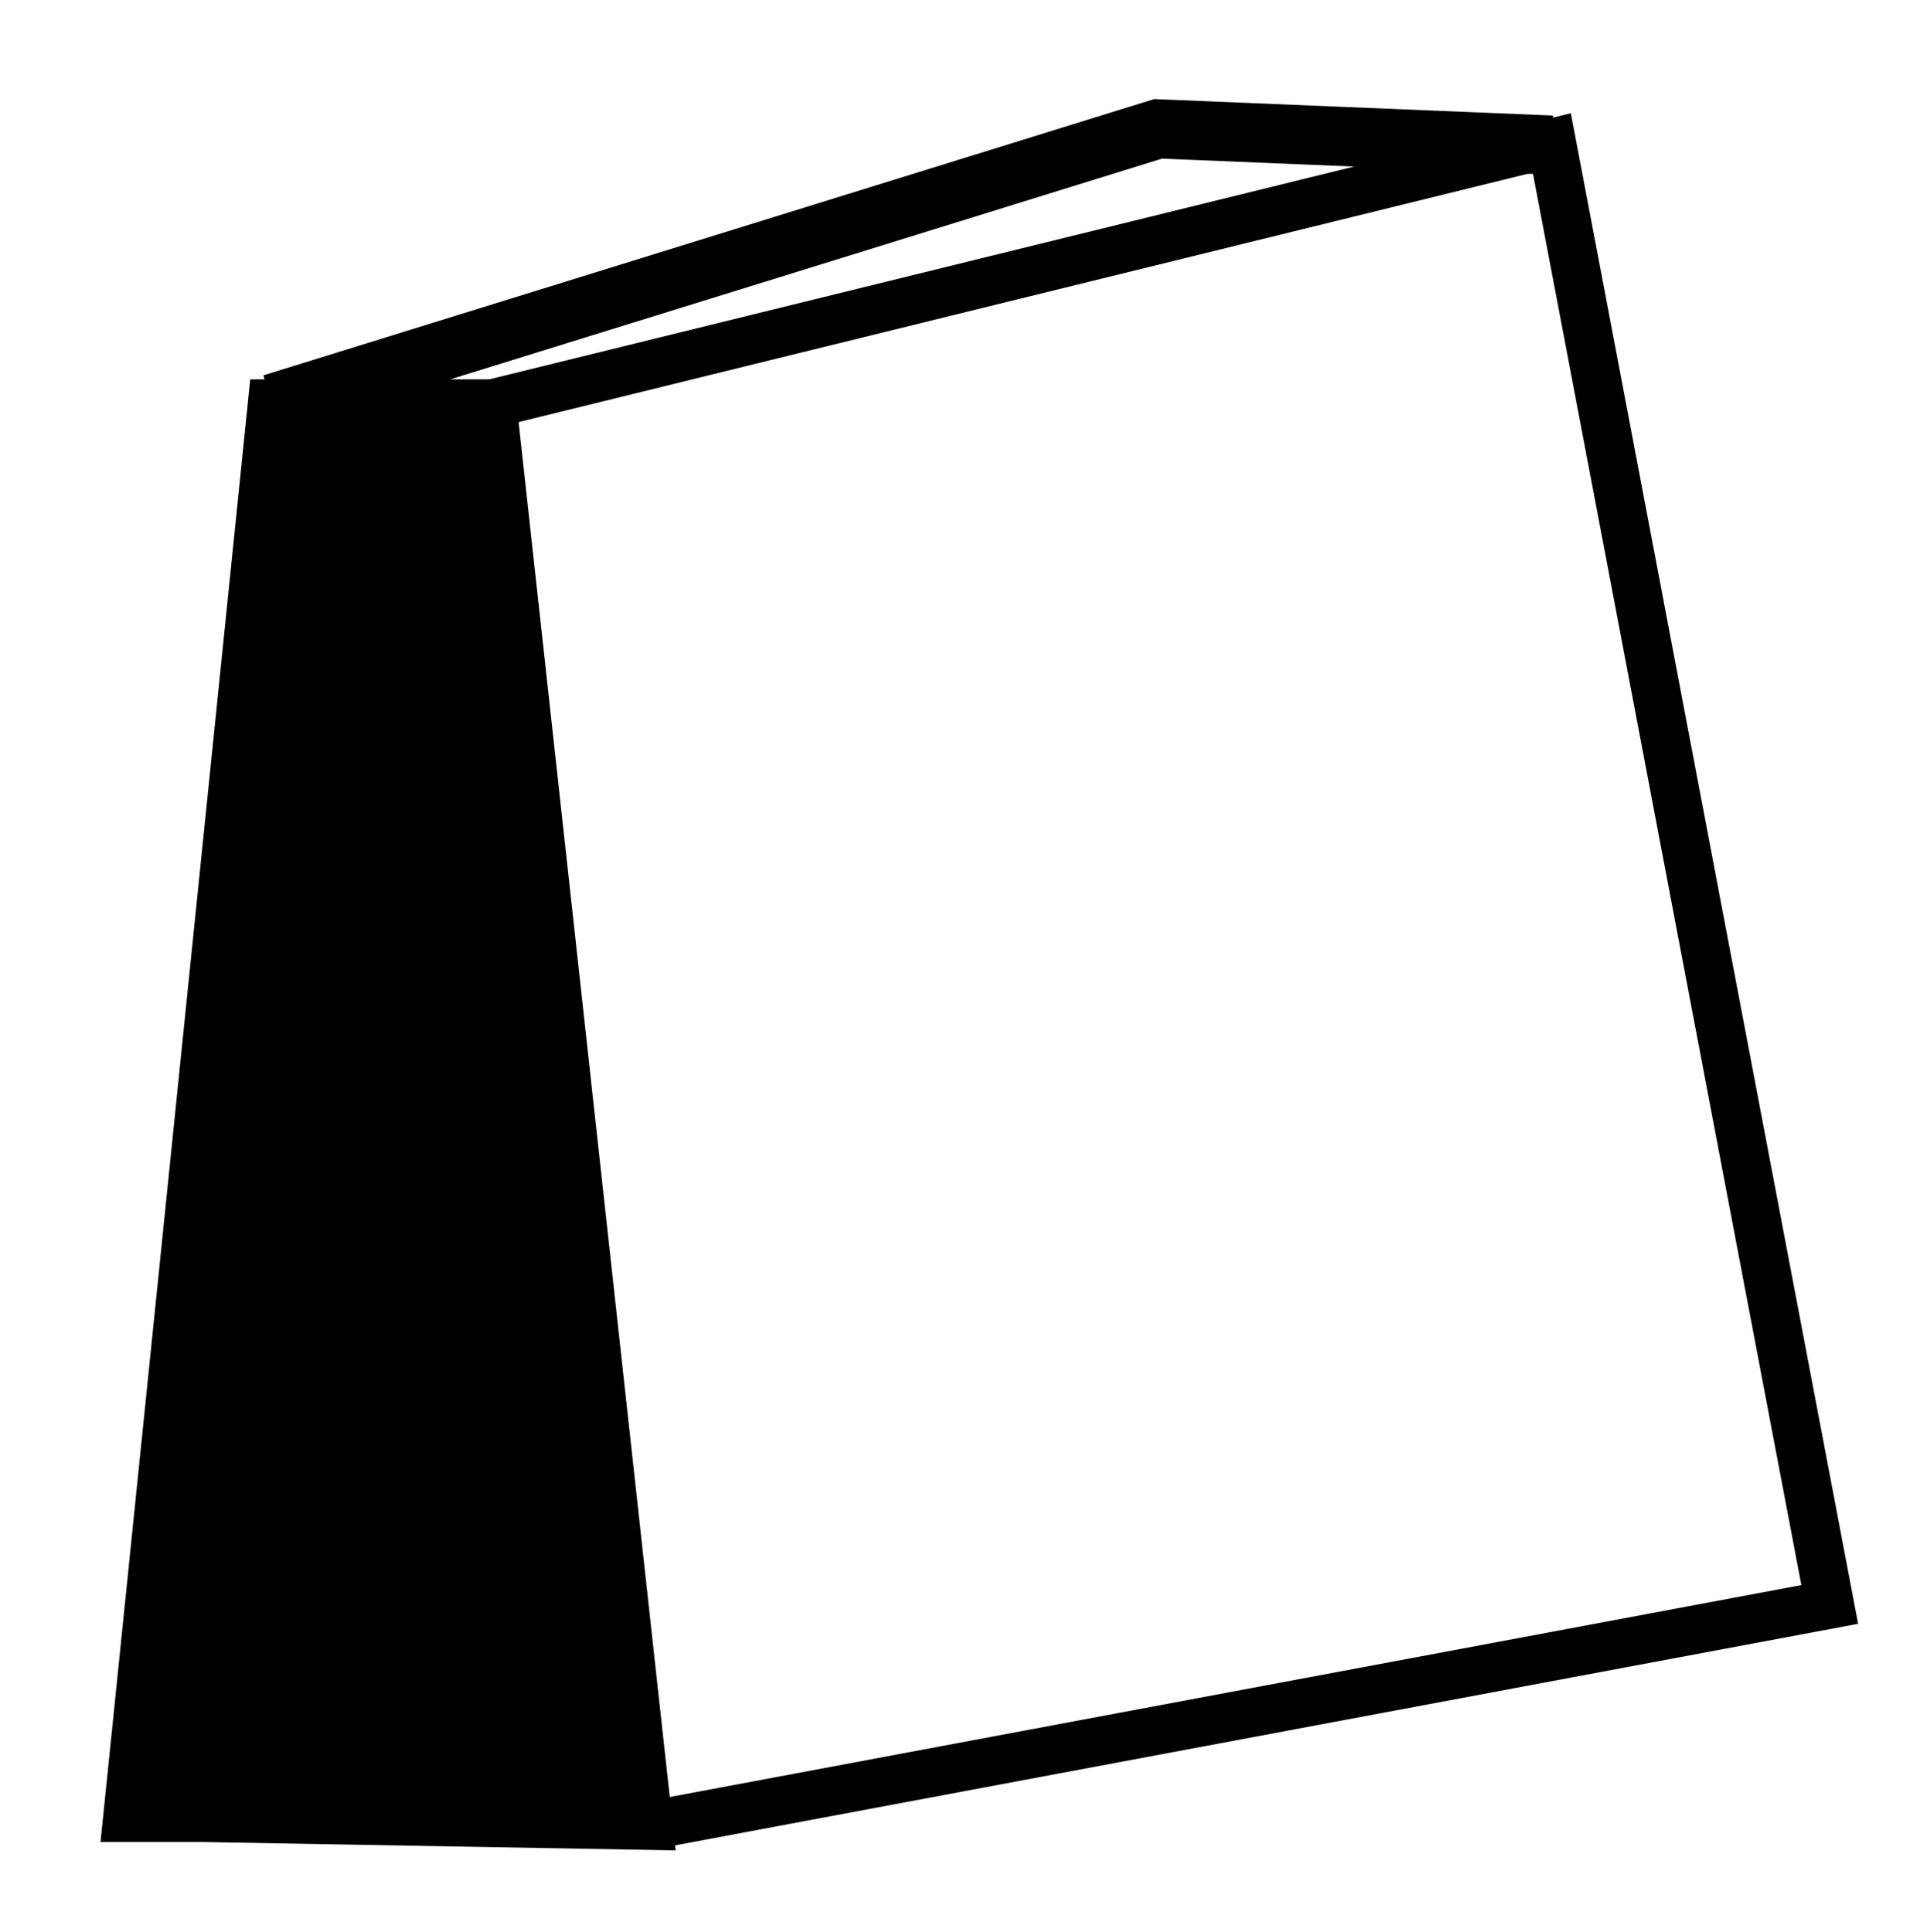 <?xml version="1.0" encoding="UTF-8" standalone="no"?>
<svg
   xmlns:dc="http://purl.org/dc/elements/1.1/"
   xmlns:cc="http://creativecommons.org/ns#"
   xmlns:rdf="http://www.w3.org/1999/02/22-rdf-syntax-ns#"
   xmlns:svg="http://www.w3.org/2000/svg"
   xmlns="http://www.w3.org/2000/svg"
   xmlns:sodipodi="http://sodipodi.sourceforge.net/DTD/sodipodi-0.dtd"
   xmlns:inkscape="http://www.inkscape.org/namespaces/inkscape"
   version="1.0"
   width="348pt"
   height="349pt"
   viewBox="0 0 348 349"
   preserveAspectRatio="xMidYMid meet"
   id="svg6"
   sodipodi:docname="type_custom.svg"
   inkscape:version="1.0 (4035a4fb49, 2020-05-01)">
  <defs
     id="defs10">
    <inkscape:perspective
       sodipodi:type="inkscape:persp3d"
       inkscape:vp_x="170.69645 : 578.21366 : 1"
       inkscape:vp_y="850.96387 : -3692.8238 : 0"
       inkscape:vp_z="730.63314 : 376.16031 : 1"
       inkscape:persp3d-origin="180.21045 : 359.1666 : 1"
       id="perspective830" />
  </defs>
  <sodipodi:namedview
     pagecolor="#ffffff"
     bordercolor="#666666"
     borderopacity="1"
     objecttolerance="10"
     gridtolerance="10"
     guidetolerance="10"
     inkscape:pageopacity="0"
     inkscape:pageshadow="2"
     inkscape:window-width="1920"
     inkscape:window-height="1017"
     id="namedview8"
     showgrid="false"
     inkscape:snap-smooth-nodes="true"
     inkscape:snap-global="true"
     inkscape:zoom="0.71723725"
     inkscape:cx="517.98449"
     inkscape:cy="265.7678"
     inkscape:window-x="-8"
     inkscape:window-y="-8"
     inkscape:window-maximized="1"
     inkscape:current-layer="svg6"
     showguides="true"
     inkscape:guide-bbox="true"
     inkscape:document-rotation="0" />
  <path
     style="fill:#ffffff;fill-rule:evenodd;stroke:#000000;stroke-width:6.971"
     d=""
     id="path859"
     transform="scale(0.75)" />
  <path
     id="path850"
     d="M 36.599,328.34 117.116,329.767 88.883,72.904 H 49.147 L 23.005,328.34 Z"
     style="fill:#000000;fill-opacity:1;stroke:#000000;stroke-width:8.761;stroke-linecap:butt;stroke-linejoin:miter;stroke-miterlimit:4;stroke-dasharray:none;stroke-opacity:1" />
  <path
     id="path852"
     d="M 88.883,72.904 280.242,25.813 330.435,289.811 117.116,329.767"
     style="fill:none;stroke:#000000;stroke-width:8.761;stroke-linecap:butt;stroke-linejoin:miter;stroke-miterlimit:4;stroke-dasharray:none;stroke-opacity:1" />
  <path
     id="path854"
     d="M 280.242,26.211 209.136,23.276 49.147,72.904"
     style="fill:none;stroke:#000000;stroke-width:10.688;stroke-linecap:butt;stroke-linejoin:miter;stroke-miterlimit:4;stroke-dasharray:none;stroke-opacity:1" />
</svg>
